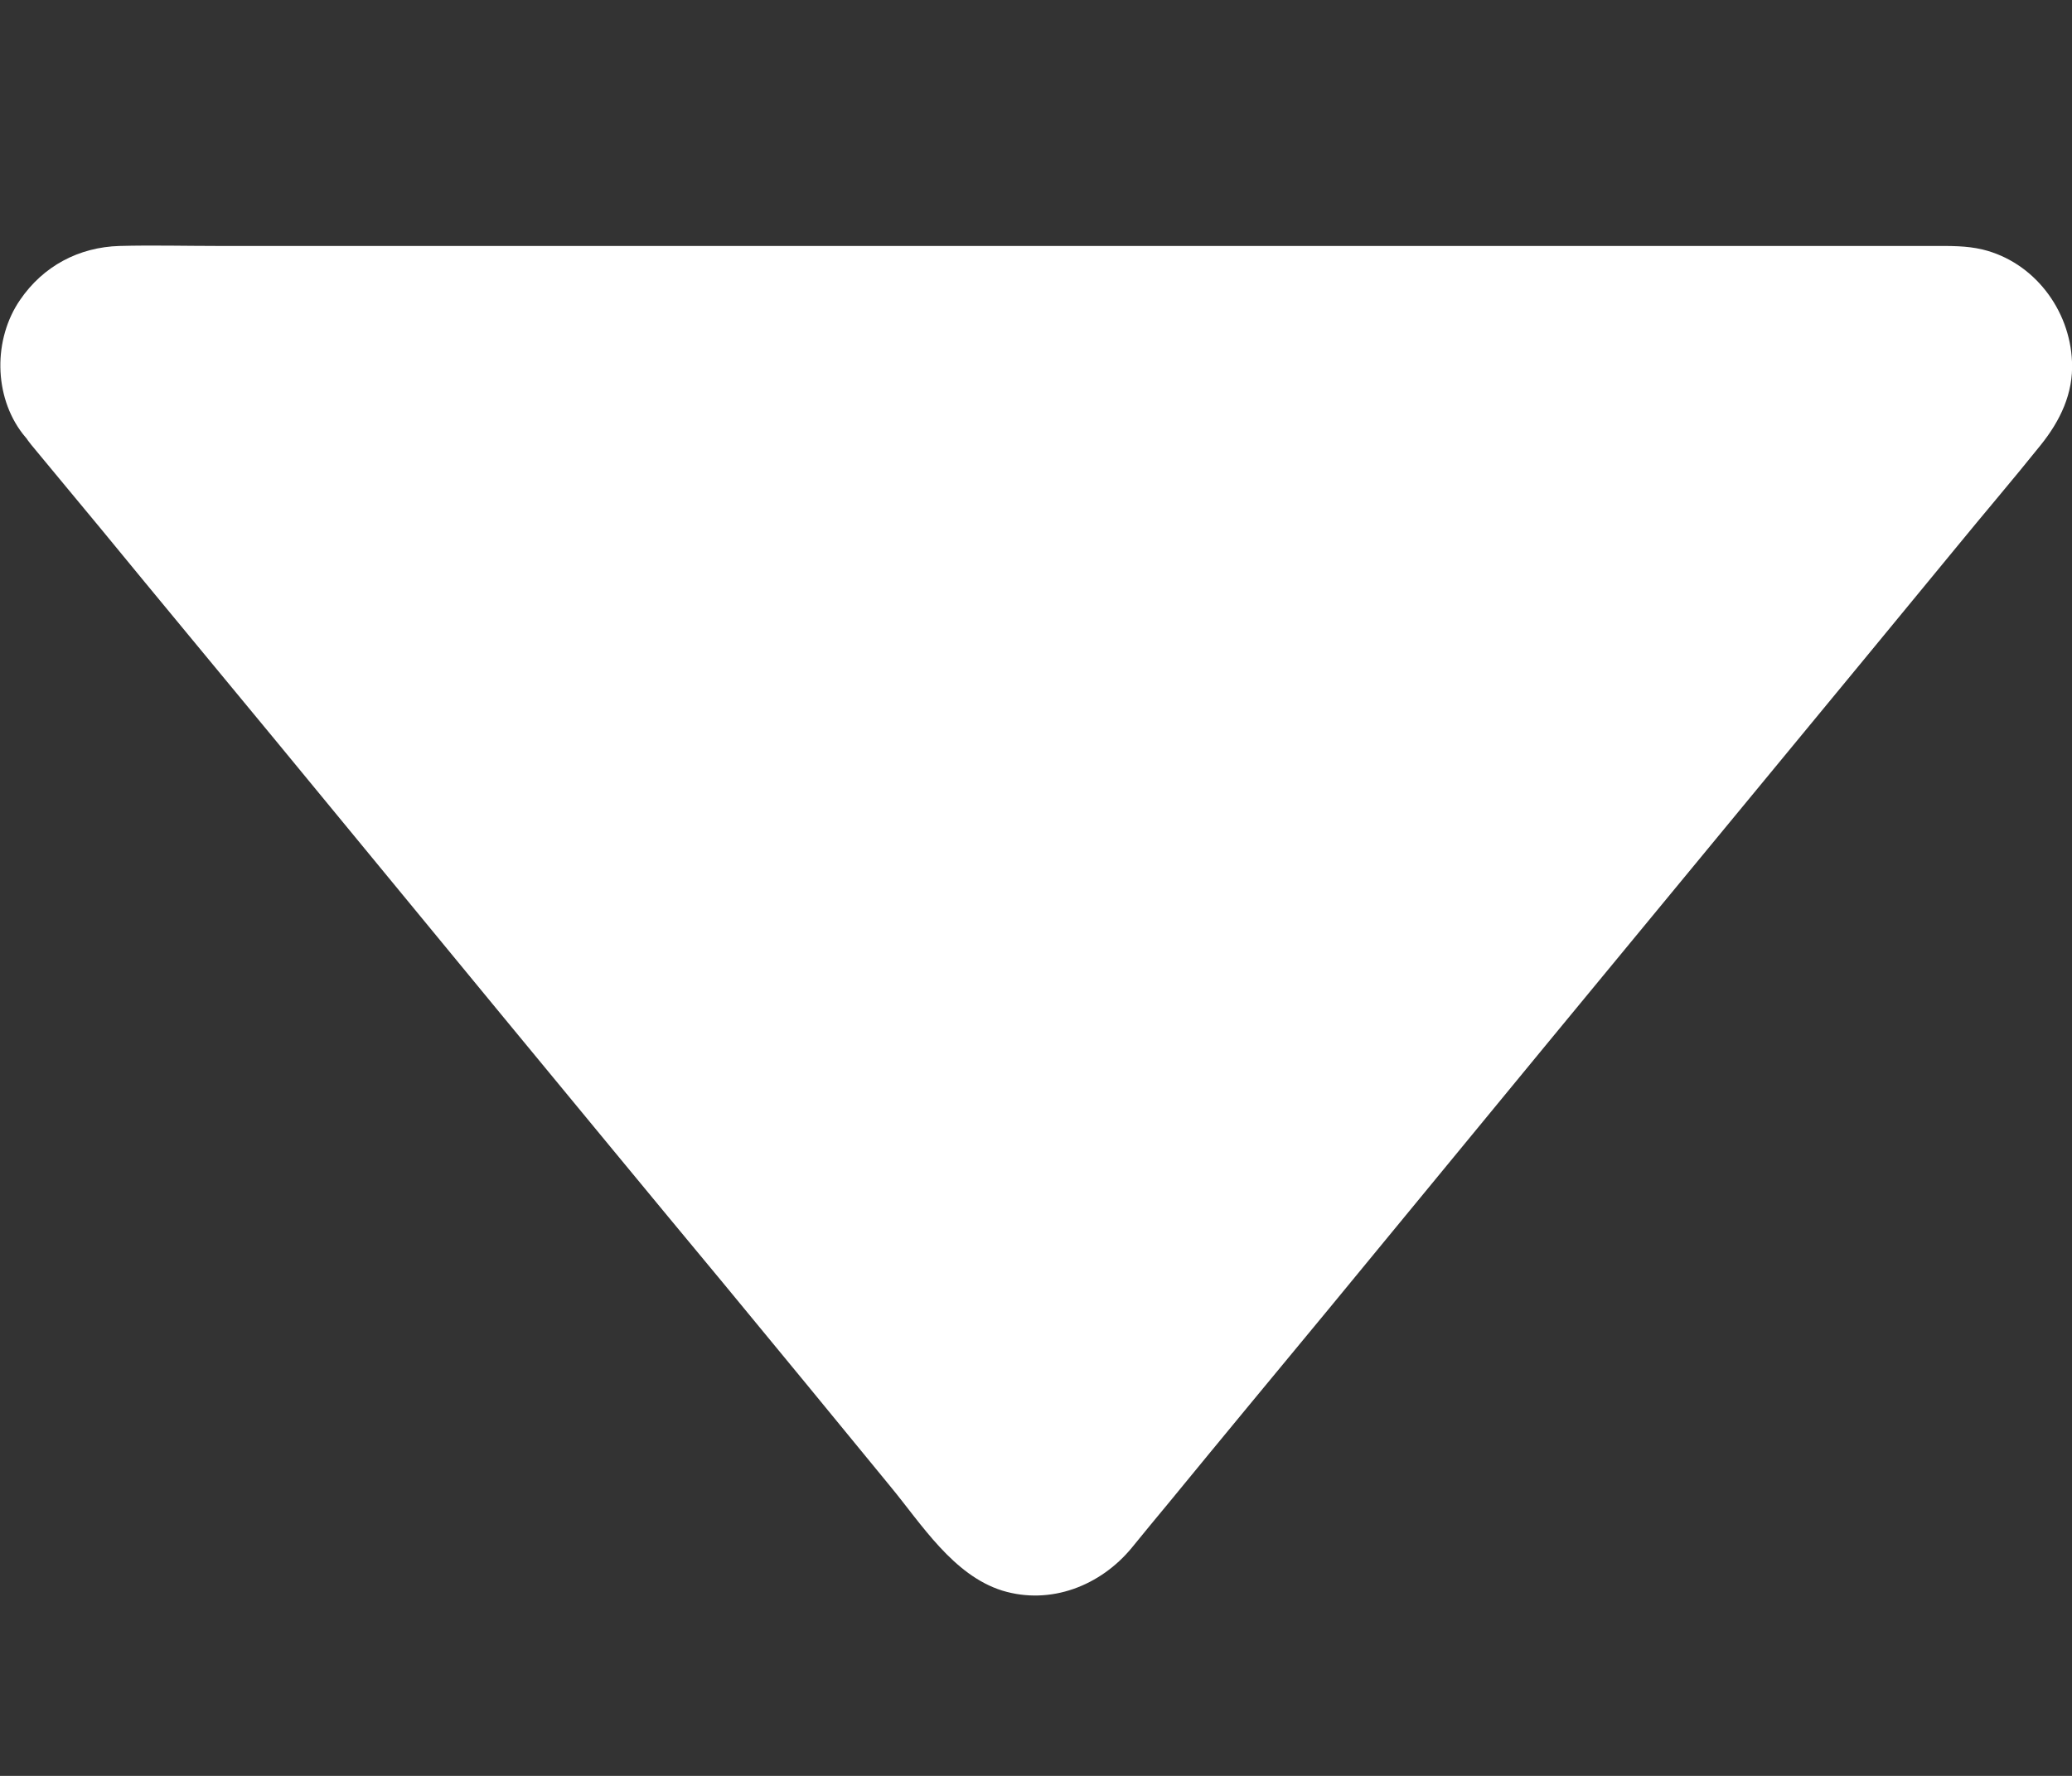 <svg width="7" height="6" viewBox="0 0 7 6" fill="none" xmlns="http://www.w3.org/2000/svg">
<rect x="0" y="0" width="7" height="6" fill="#333333" stroke="none"/>
<path d="M0.233 1.374L3.33 5.131C3.419 5.239 3.583 5.239 3.672 5.131L6.769 1.374C6.888 1.231 6.786 1.012 6.599 1.012H0.403C0.216 1.012 0.113 1.229 0.233 1.374Z" fill="white"/>
<path d="M0.105 1.502C0.184 1.597 0.262 1.692 0.342 1.788C0.538 2.027 0.736 2.265 0.933 2.504C1.186 2.812 1.439 3.118 1.692 3.426C1.943 3.73 2.193 4.034 2.444 4.336C2.632 4.564 2.82 4.792 3.008 5.022C3.113 5.149 3.22 5.322 3.386 5.374C3.55 5.424 3.718 5.357 3.823 5.23C3.866 5.177 3.909 5.125 3.953 5.072C4.13 4.856 4.309 4.64 4.486 4.426C4.732 4.127 4.979 3.827 5.225 3.528C5.481 3.218 5.737 2.907 5.993 2.597C6.199 2.347 6.405 2.098 6.611 1.847C6.705 1.732 6.801 1.62 6.894 1.504C6.96 1.422 7.005 1.329 7 1.222C6.993 1.046 6.871 0.885 6.698 0.843C6.643 0.83 6.59 0.831 6.533 0.831C6.352 0.831 6.171 0.831 5.989 0.831C5.674 0.831 5.359 0.831 5.045 0.831C4.654 0.831 4.263 0.831 3.873 0.831C3.466 0.831 3.057 0.831 2.649 0.831C2.28 0.831 1.911 0.831 1.542 0.831C1.274 0.831 1.005 0.831 0.737 0.831C0.626 0.831 0.515 0.828 0.404 0.831C0.266 0.835 0.146 0.899 0.068 1.013C-0.023 1.145 -0.022 1.338 0.077 1.466C0.136 1.543 0.233 1.584 0.325 1.531C0.401 1.486 0.45 1.361 0.39 1.284C0.381 1.271 0.374 1.257 0.364 1.246C0.367 1.249 0.372 1.275 0.368 1.257C0.367 1.251 0.364 1.244 0.362 1.236C0.354 1.209 0.357 1.259 0.363 1.23C0.364 1.226 0.368 1.204 0.363 1.228C0.356 1.256 0.366 1.222 0.367 1.22C0.378 1.204 0.362 1.229 0.361 1.232C0.364 1.226 0.367 1.22 0.37 1.214C0.374 1.208 0.378 1.203 0.381 1.197C0.378 1.203 0.372 1.221 0.374 1.208C0.375 1.204 0.386 1.197 0.389 1.193C0.384 1.198 0.373 1.214 0.379 1.202C0.381 1.198 0.393 1.194 0.397 1.192C0.386 1.199 0.373 1.202 0.393 1.195C0.424 1.186 0.37 1.193 0.404 1.194C0.405 1.194 0.405 1.194 0.407 1.194C0.41 1.194 0.415 1.194 0.419 1.194C0.465 1.194 0.512 1.194 0.557 1.194C0.771 1.194 0.986 1.194 1.199 1.194C1.527 1.194 1.855 1.194 2.183 1.194C2.574 1.194 2.965 1.194 3.356 1.194C3.754 1.194 4.151 1.194 4.549 1.194C4.897 1.194 5.247 1.194 5.596 1.194C5.842 1.194 6.088 1.194 6.334 1.194C6.4 1.194 6.468 1.194 6.534 1.194C6.551 1.194 6.568 1.194 6.584 1.194C6.587 1.194 6.591 1.194 6.596 1.194C6.597 1.194 6.597 1.194 6.598 1.194C6.603 1.194 6.609 1.195 6.614 1.194C6.573 1.195 6.632 1.203 6.614 1.195C6.586 1.185 6.646 1.217 6.621 1.199C6.596 1.181 6.648 1.228 6.627 1.204C6.611 1.186 6.634 1.22 6.638 1.224C6.649 1.239 6.633 1.216 6.633 1.212C6.634 1.22 6.637 1.232 6.64 1.238C6.64 1.238 6.637 1.202 6.638 1.223C6.638 1.229 6.637 1.238 6.638 1.244C6.637 1.24 6.648 1.211 6.64 1.229C6.638 1.235 6.637 1.244 6.636 1.25C6.634 1.255 6.625 1.273 6.634 1.255C6.645 1.234 6.631 1.256 6.631 1.258C6.631 1.265 6.607 1.284 6.632 1.258C6.698 1.193 6.644 1.244 6.642 1.246C6.634 1.252 6.629 1.262 6.623 1.269C6.584 1.317 6.543 1.367 6.503 1.415C6.334 1.619 6.166 1.824 5.997 2.028C5.759 2.317 5.52 2.607 5.281 2.897C5.029 3.204 4.776 3.51 4.523 3.817C4.314 4.071 4.104 4.326 3.894 4.58C3.783 4.714 3.673 4.849 3.562 4.983C3.556 4.99 3.551 4.996 3.545 5.003C3.538 5.012 3.531 5.019 3.522 5.028C3.543 5.008 3.519 5.029 3.507 5.035C3.534 5.022 3.505 5.032 3.492 5.035C3.495 5.035 3.523 5.031 3.503 5.031C3.475 5.031 3.533 5.034 3.505 5.034C3.498 5.034 3.49 5.03 3.484 5.028C3.486 5.028 3.511 5.04 3.491 5.031C3.484 5.028 3.478 5.024 3.47 5.019C3.474 5.022 3.49 5.037 3.476 5.023C3.47 5.017 3.464 5.011 3.46 5.003C3.435 4.976 3.413 4.946 3.388 4.917C3.244 4.741 3.098 4.564 2.953 4.388C2.725 4.112 2.497 3.835 2.269 3.558C2.015 3.25 1.76 2.941 1.506 2.632C1.281 2.359 1.057 2.088 0.832 1.815C0.695 1.648 0.557 1.481 0.419 1.314C0.399 1.291 0.381 1.268 0.362 1.245C0.299 1.169 0.17 1.181 0.106 1.245C0.03 1.32 0.042 1.426 0.105 1.502Z" fill="white"/>
</svg>
